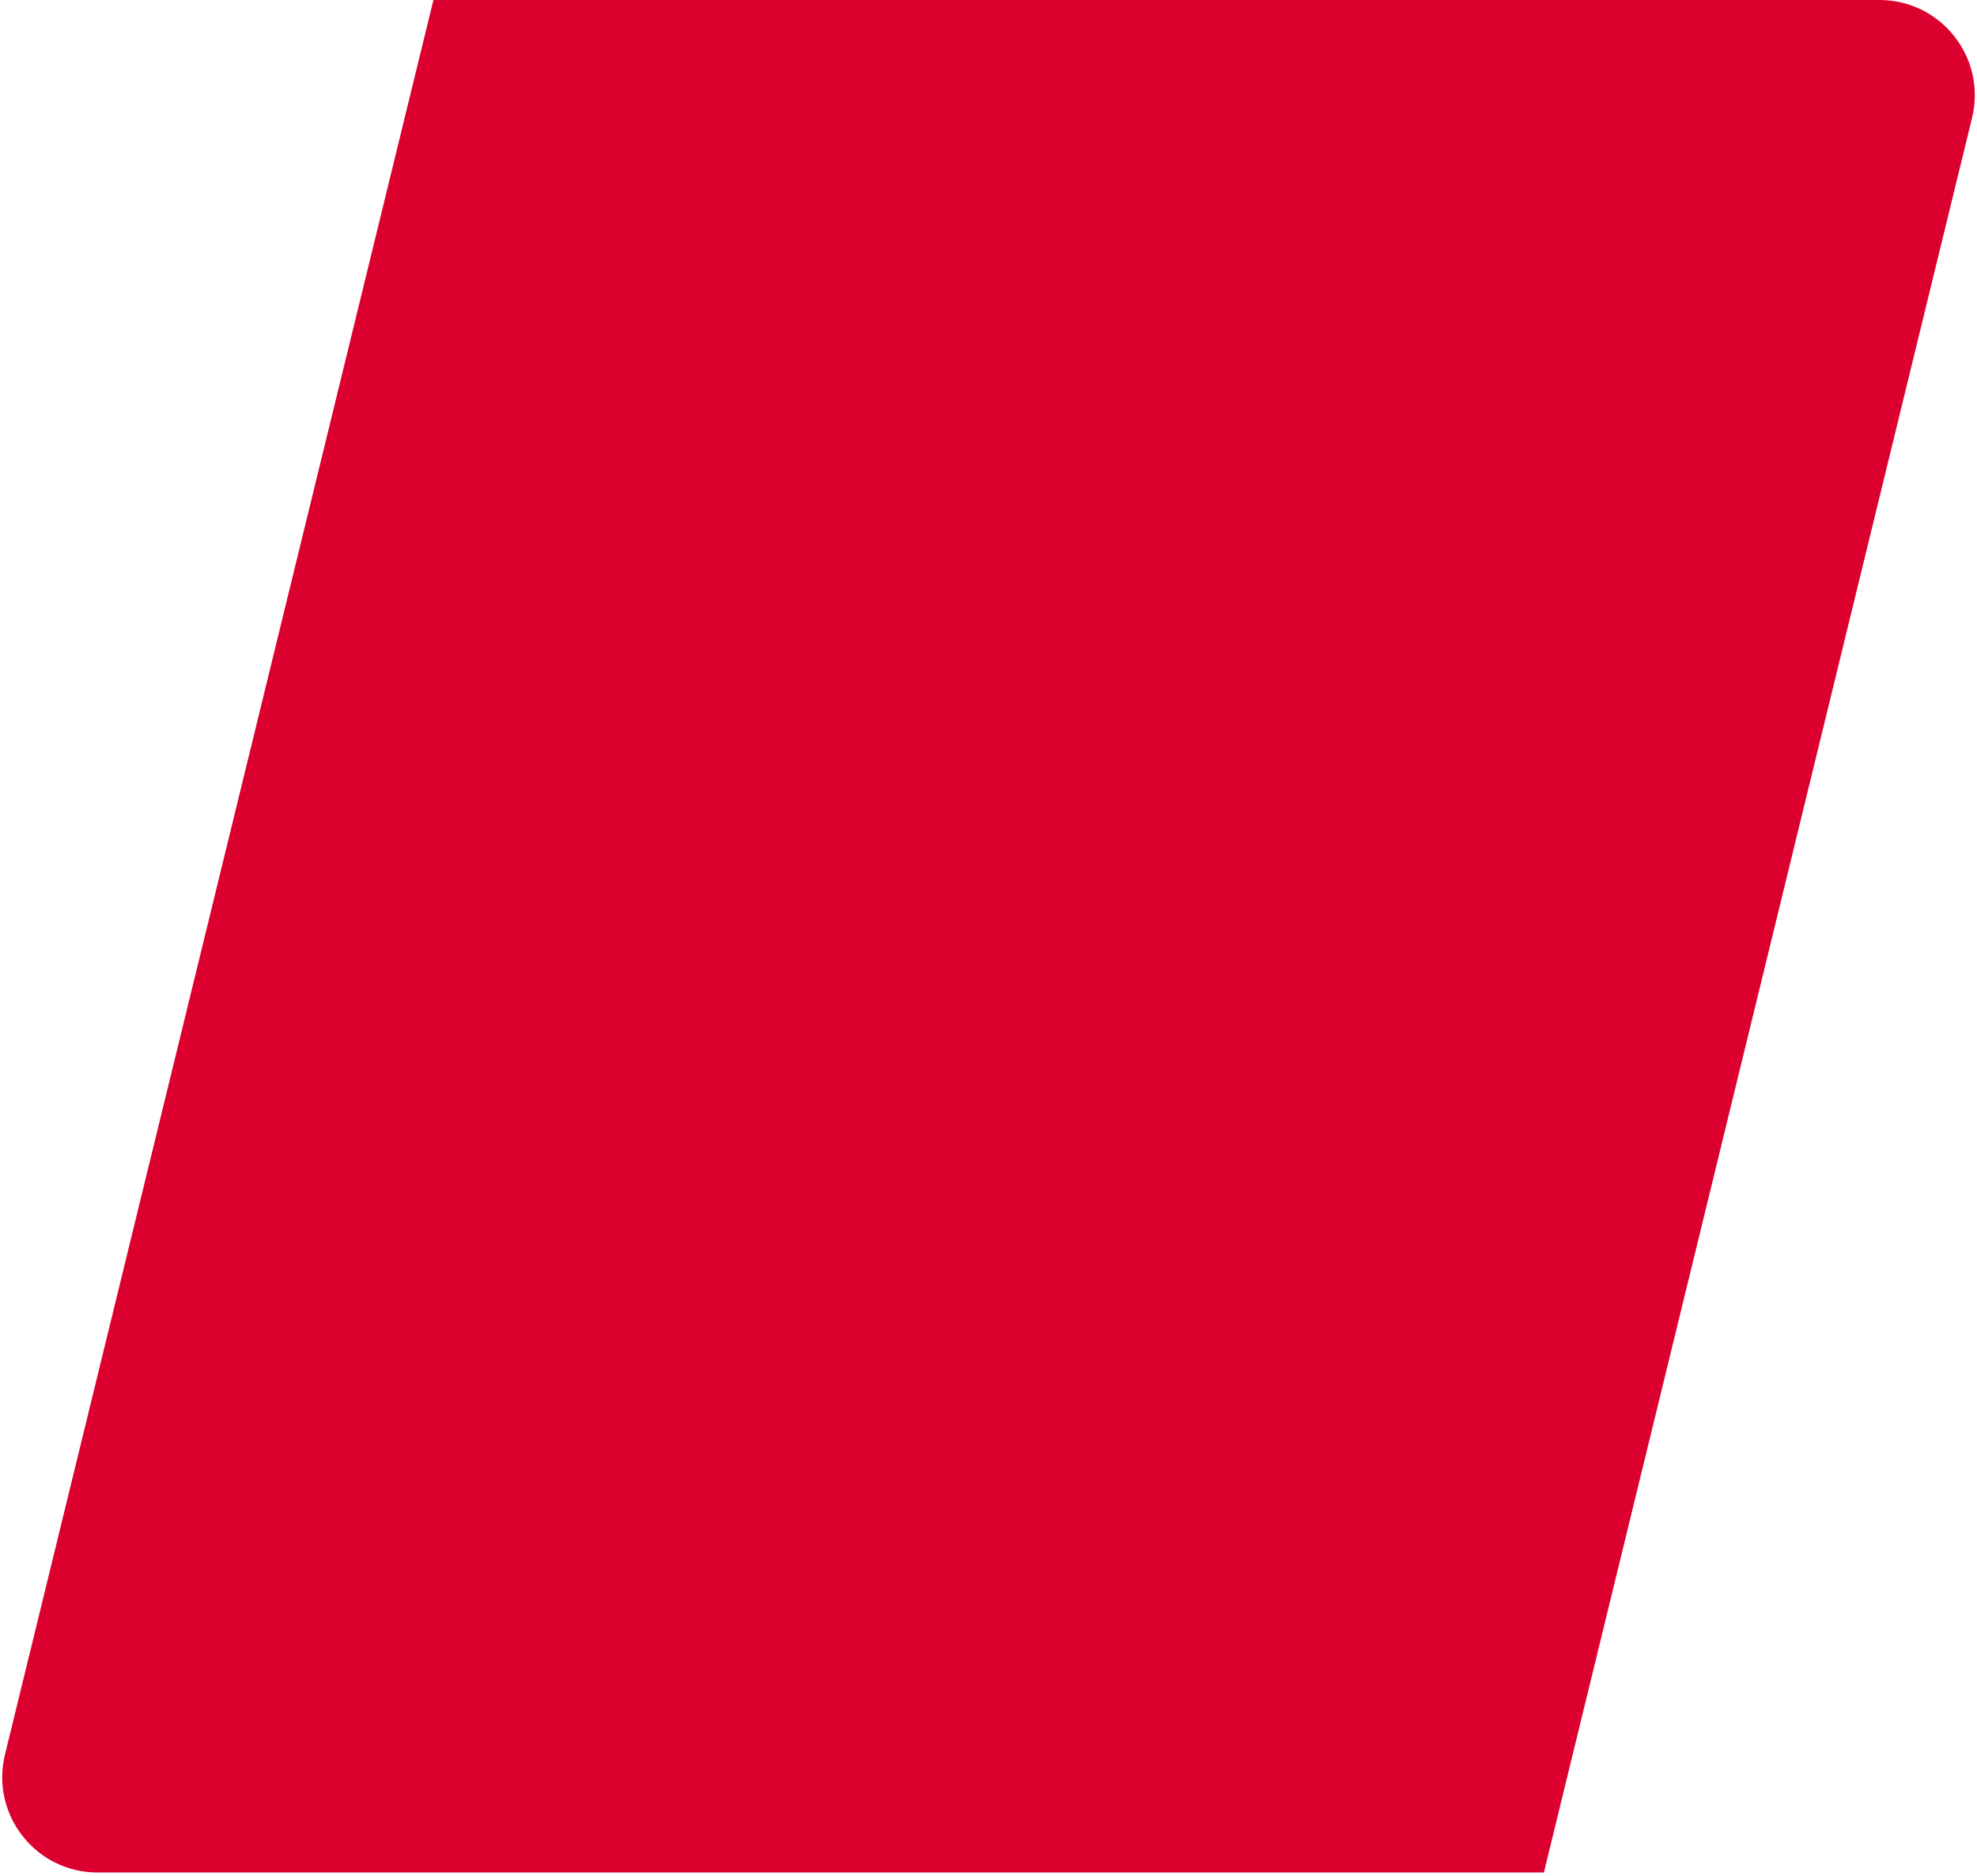 <svg width="332" height="315" viewBox="0 0 332 315" fill="none" xmlns="http://www.w3.org/2000/svg">
<path d="M72.787 0L315.626 0C325.998 0 333.629 9.717 331.169 19.793L259.268 314.413H16.378C6.005 314.413 -1.626 304.694 0.835 294.617L72.787 0Z" fill="#DC002E"/>
</svg>
